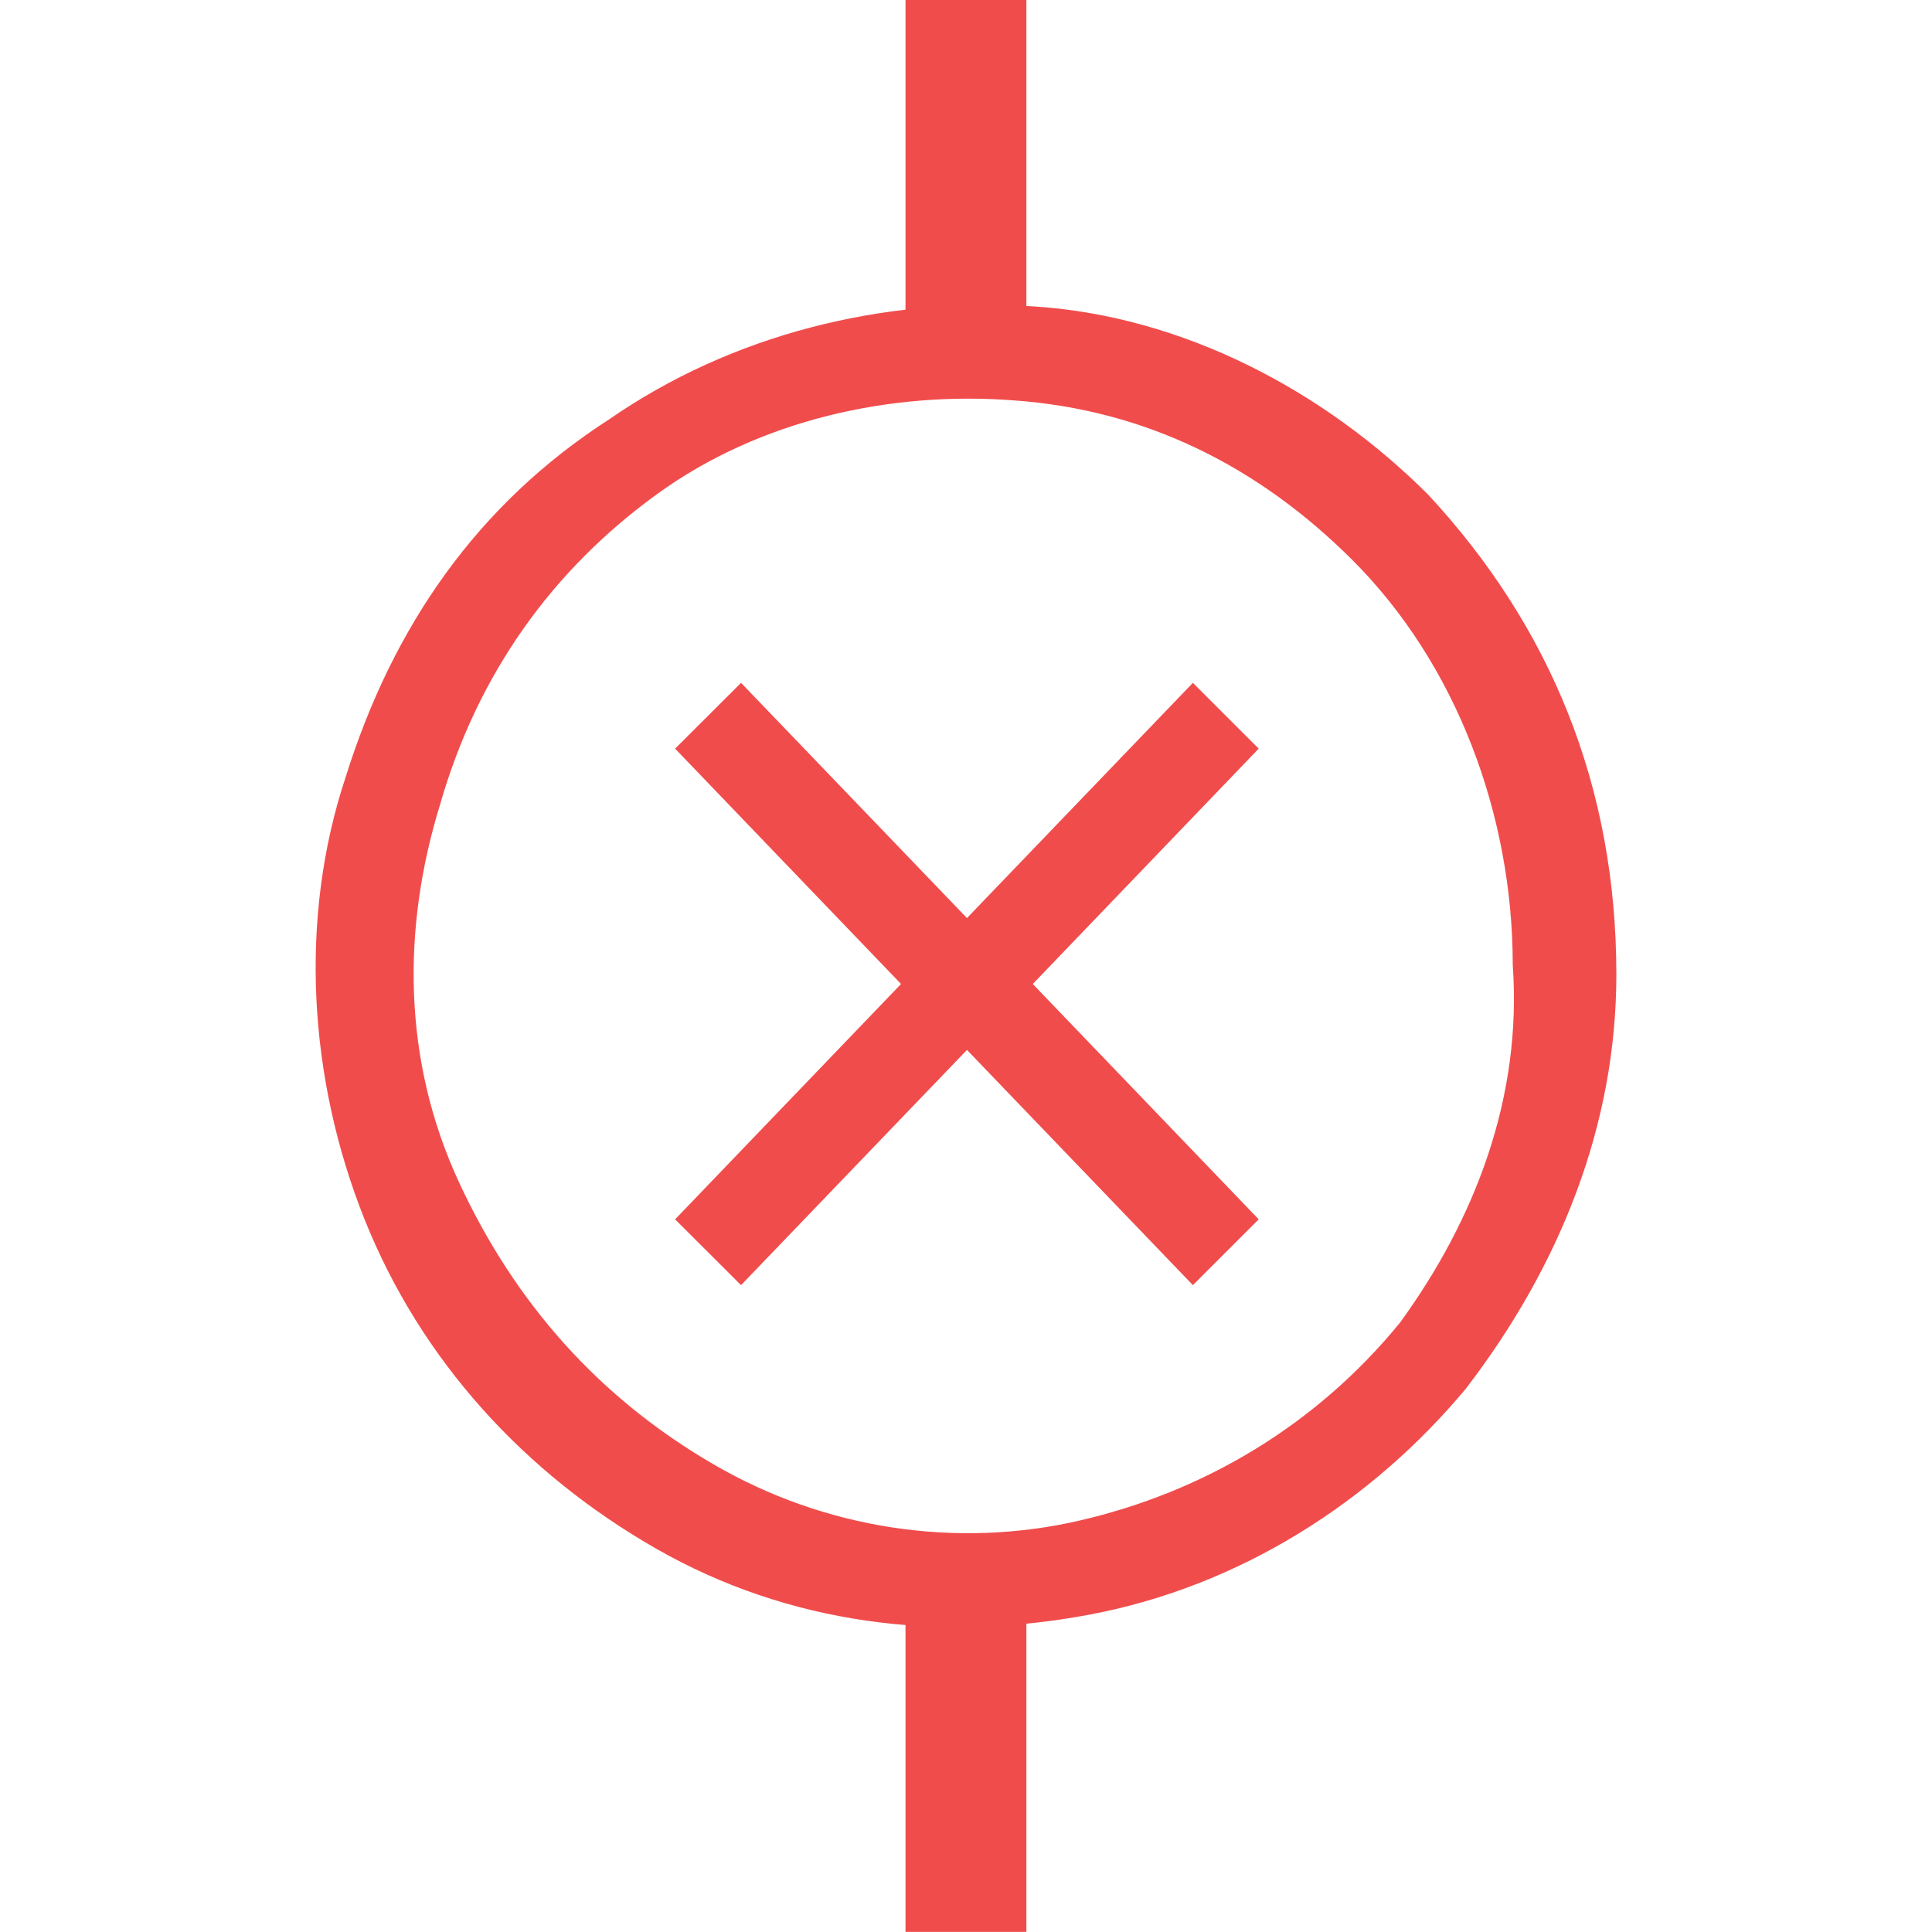 <?xml version="1.0" encoding="UTF-8" standalone="no"?>
<svg
   width="16"
   height="16"
   viewBox="0 0 16 16"
   fill="currentColor"
   version="1.1"
   id="svg1"
   sodipodi:docname="error-i-passthrough-dark.svg"
   inkscape:version="1.4 (e7c3feb100, 2024-10-09)"
   inkscape:export-filename="error-t-passthrough-light-2.svg"
   inkscape:export-xdpi="96"
   inkscape:export-ydpi="96"
   xmlns:inkscape="http://www.inkscape.org/namespaces/inkscape"
   xmlns:sodipodi="http://sodipodi.sourceforge.net/DTD/sodipodi-0.dtd"
   xmlns="http://www.w3.org/2000/svg"
   xmlns:svg="http://www.w3.org/2000/svg">
  <defs
     id="defs1">
    <clipPath
       clipPathUnits="userSpaceOnUse"
       id="clipPath12">
      <rect
         style="display:inline;fill:none;stroke-width:1.001"
         id="rect12"
         width="16"
         height="16"
         x="0"
         y="0" />
    </clipPath>
    <clipPath
       clipPathUnits="userSpaceOnUse"
       id="clipPath13">
      <rect
         style="display:inline;fill:none;stroke-width:1.001"
         id="rect13"
         width="16"
         height="16"
         x="0"
         y="0" />
    </clipPath>
    <clipPath
       clipPathUnits="userSpaceOnUse"
       id="clipPath14">
      <rect
         style="display:inline;fill:none;stroke-width:1.001"
         id="rect14"
         width="16"
         height="16"
         x="0"
         y="0" />
    </clipPath>
    <clipPath
       clipPathUnits="userSpaceOnUse"
       id="clipPath15">
      <rect
         style="display:inline;fill:none;stroke-width:1.001"
         id="rect15"
         width="16"
         height="16"
         x="0"
         y="0" />
    </clipPath>
  </defs>
  <sodipodi:namedview
     id="namedview1"
     pagecolor="#ffffff"
     bordercolor="#000000"
     borderopacity="0.25"
     inkscape:showpageshadow="2"
     inkscape:pageopacity="0.0"
     inkscape:pagecheckerboard="0"
     inkscape:deskcolor="#d1d1d1"
     inkscape:zoom="45.254834"
     inkscape:cx="-0.23201941"
     inkscape:cy="8.1648736"
     inkscape:window-width="3838"
     inkscape:window-height="2128"
     inkscape:window-x="0"
     inkscape:window-y="0"
     inkscape:window-maximized="0"
     inkscape:current-layer="svg1" />
  <path
     fill-rule="evenodd"
     clip-rule="evenodd"
     d="m 8.553,2.537 c 1.247,0.078 2.416,0.702 3.274,1.559 1.013,1.091 1.559,2.416 1.559,3.975 0,1.247 -0.468,2.416 -1.247,3.43 -0.779,0.935 -1.871,1.637 -3.118,1.871 -1.247,0.234 -2.494,0.078 -3.586,-0.546 C 4.344,12.202 3.487,11.267 3.019,10.098 2.552,8.929 2.474,7.603 2.863,6.434 3.253,5.187 3.955,4.174 5.046,3.472 6.059,2.771 7.306,2.459 8.553,2.537 Z M 8.943,12.592 c 1.013,-0.234 1.949,-0.779 2.65,-1.637 0.624,-0.857 1.013,-1.871 0.935,-2.962 0,-1.247 -0.468,-2.494 -1.325,-3.352 C 10.424,3.862 9.489,3.394 8.398,3.316 7.384,3.238 6.293,3.472 5.436,4.096 4.578,4.719 3.955,5.577 3.643,6.668 3.331,7.681 3.331,8.773 3.799,9.786 c 0.468,1.013 1.169,1.793 2.105,2.338 0.935,0.546 2.027,0.702 3.04,0.468 z M 8.008,7.603 9.879,5.655 10.424,6.2 8.553,8.149 10.424,10.098 9.879,10.643 8.008,8.695 6.137,10.643 5.591,10.098 7.462,8.149 5.591,6.2 6.137,5.655 Z"
     id="path1"
     style="fill:#f14c4c;fill-opacity:1;stroke-width:0.779"
     sodipodi:nodetypes="scscsssccssccscscsssccccccccccccc"
     clip-path="url(#clipPath15)" />
  <rect
     style="fill:#f14c4c;fill-opacity:1;stroke-width:1.355"
     id="rect2"
     width="1.001"
     height="2.959"
     x="7.499"
     y="13.324"
     clip-path="url(#clipPath14)"
     transform="matrix(1,0,0,1.232,0,-3.713)" />
  <rect
     style="fill:#f14c4c;fill-opacity:1;stroke-width:1.581"
     id="rect2-5"
     width="1.001"
     height="4.03"
     x="7.499"
     y="-0.934"
     clip-path="url(#clipPath13)"
     transform="scale(1,1.064)" />
</svg>
